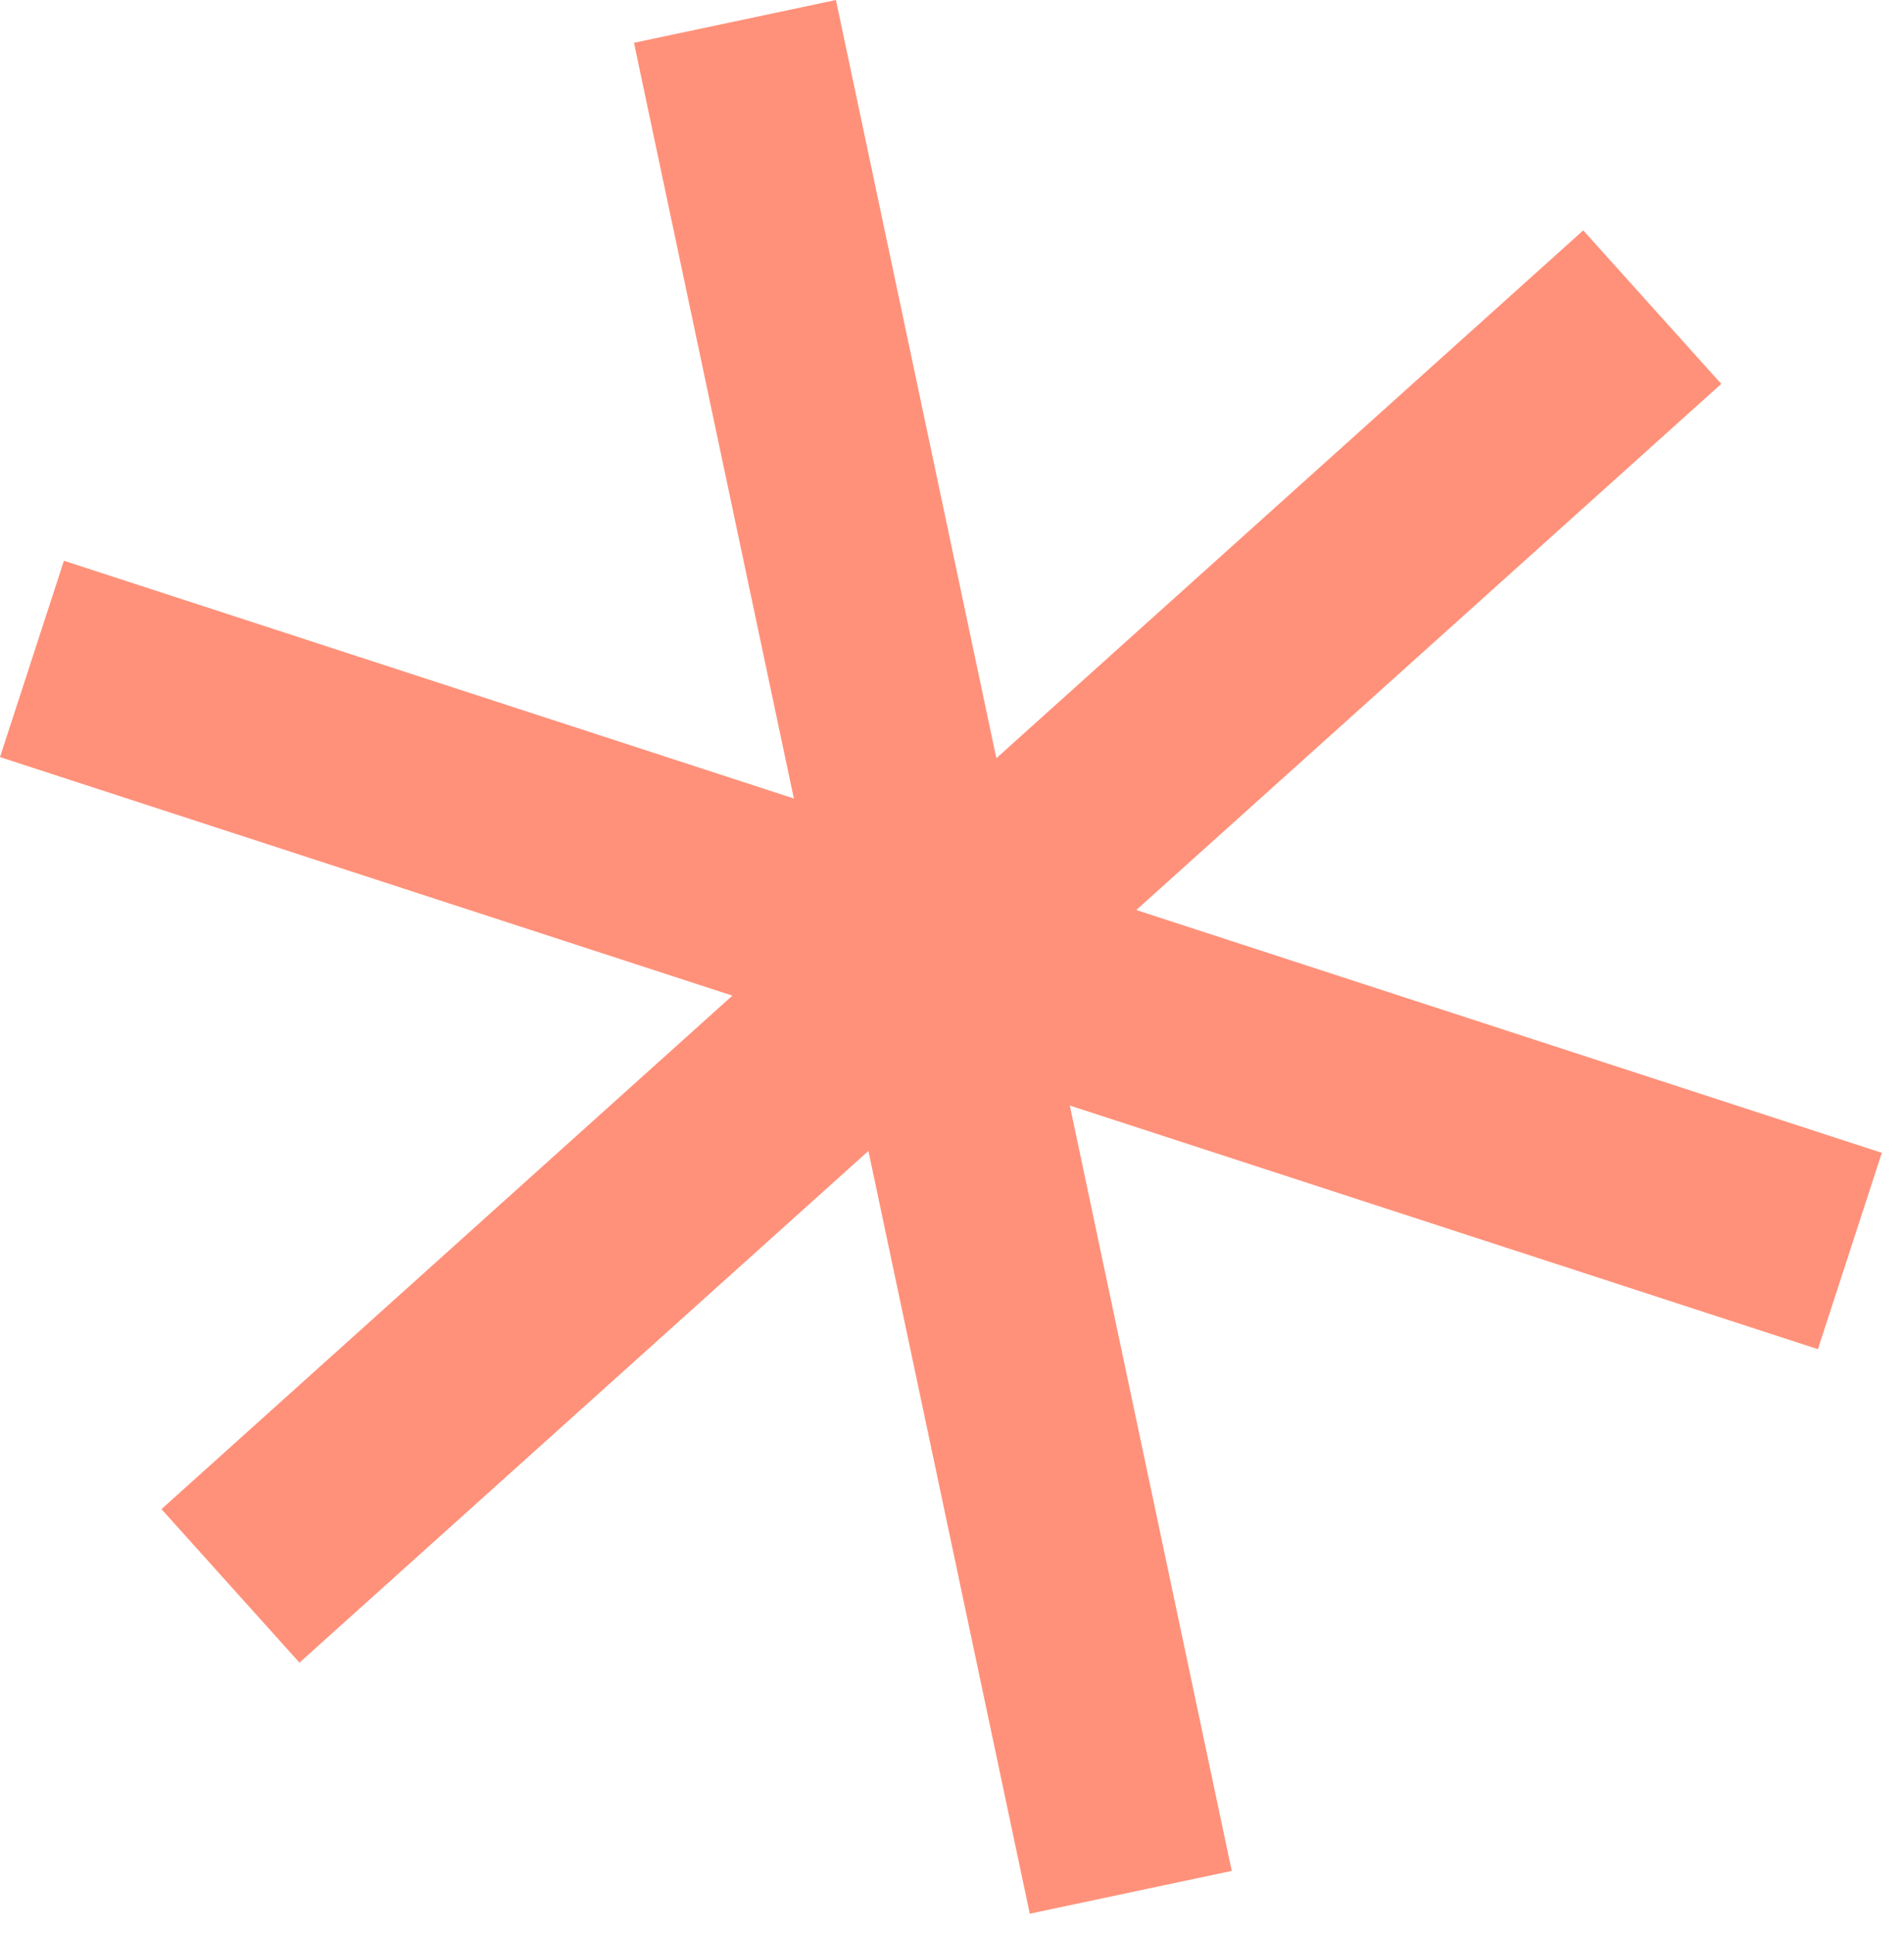 <svg width="64" height="65" viewBox="0 0 64 65" fill="none" xmlns="http://www.w3.org/2000/svg">
<path d="M61.106 45.344L63.255 38.745L2.149 18.846L2.63409e-06 25.445L61.106 45.344Z" fill="#FF917A"/>
<path d="M57.858 12.902L53.218 7.742L5.427 50.719L10.066 55.879L57.858 12.902Z" fill="#FF917A"/>
<path d="M28.099 -8.65335e-06L21.31 1.438L34.614 64.316L41.403 62.878L28.099 -8.65335e-06Z" fill="#FF917A"/>
</svg>
